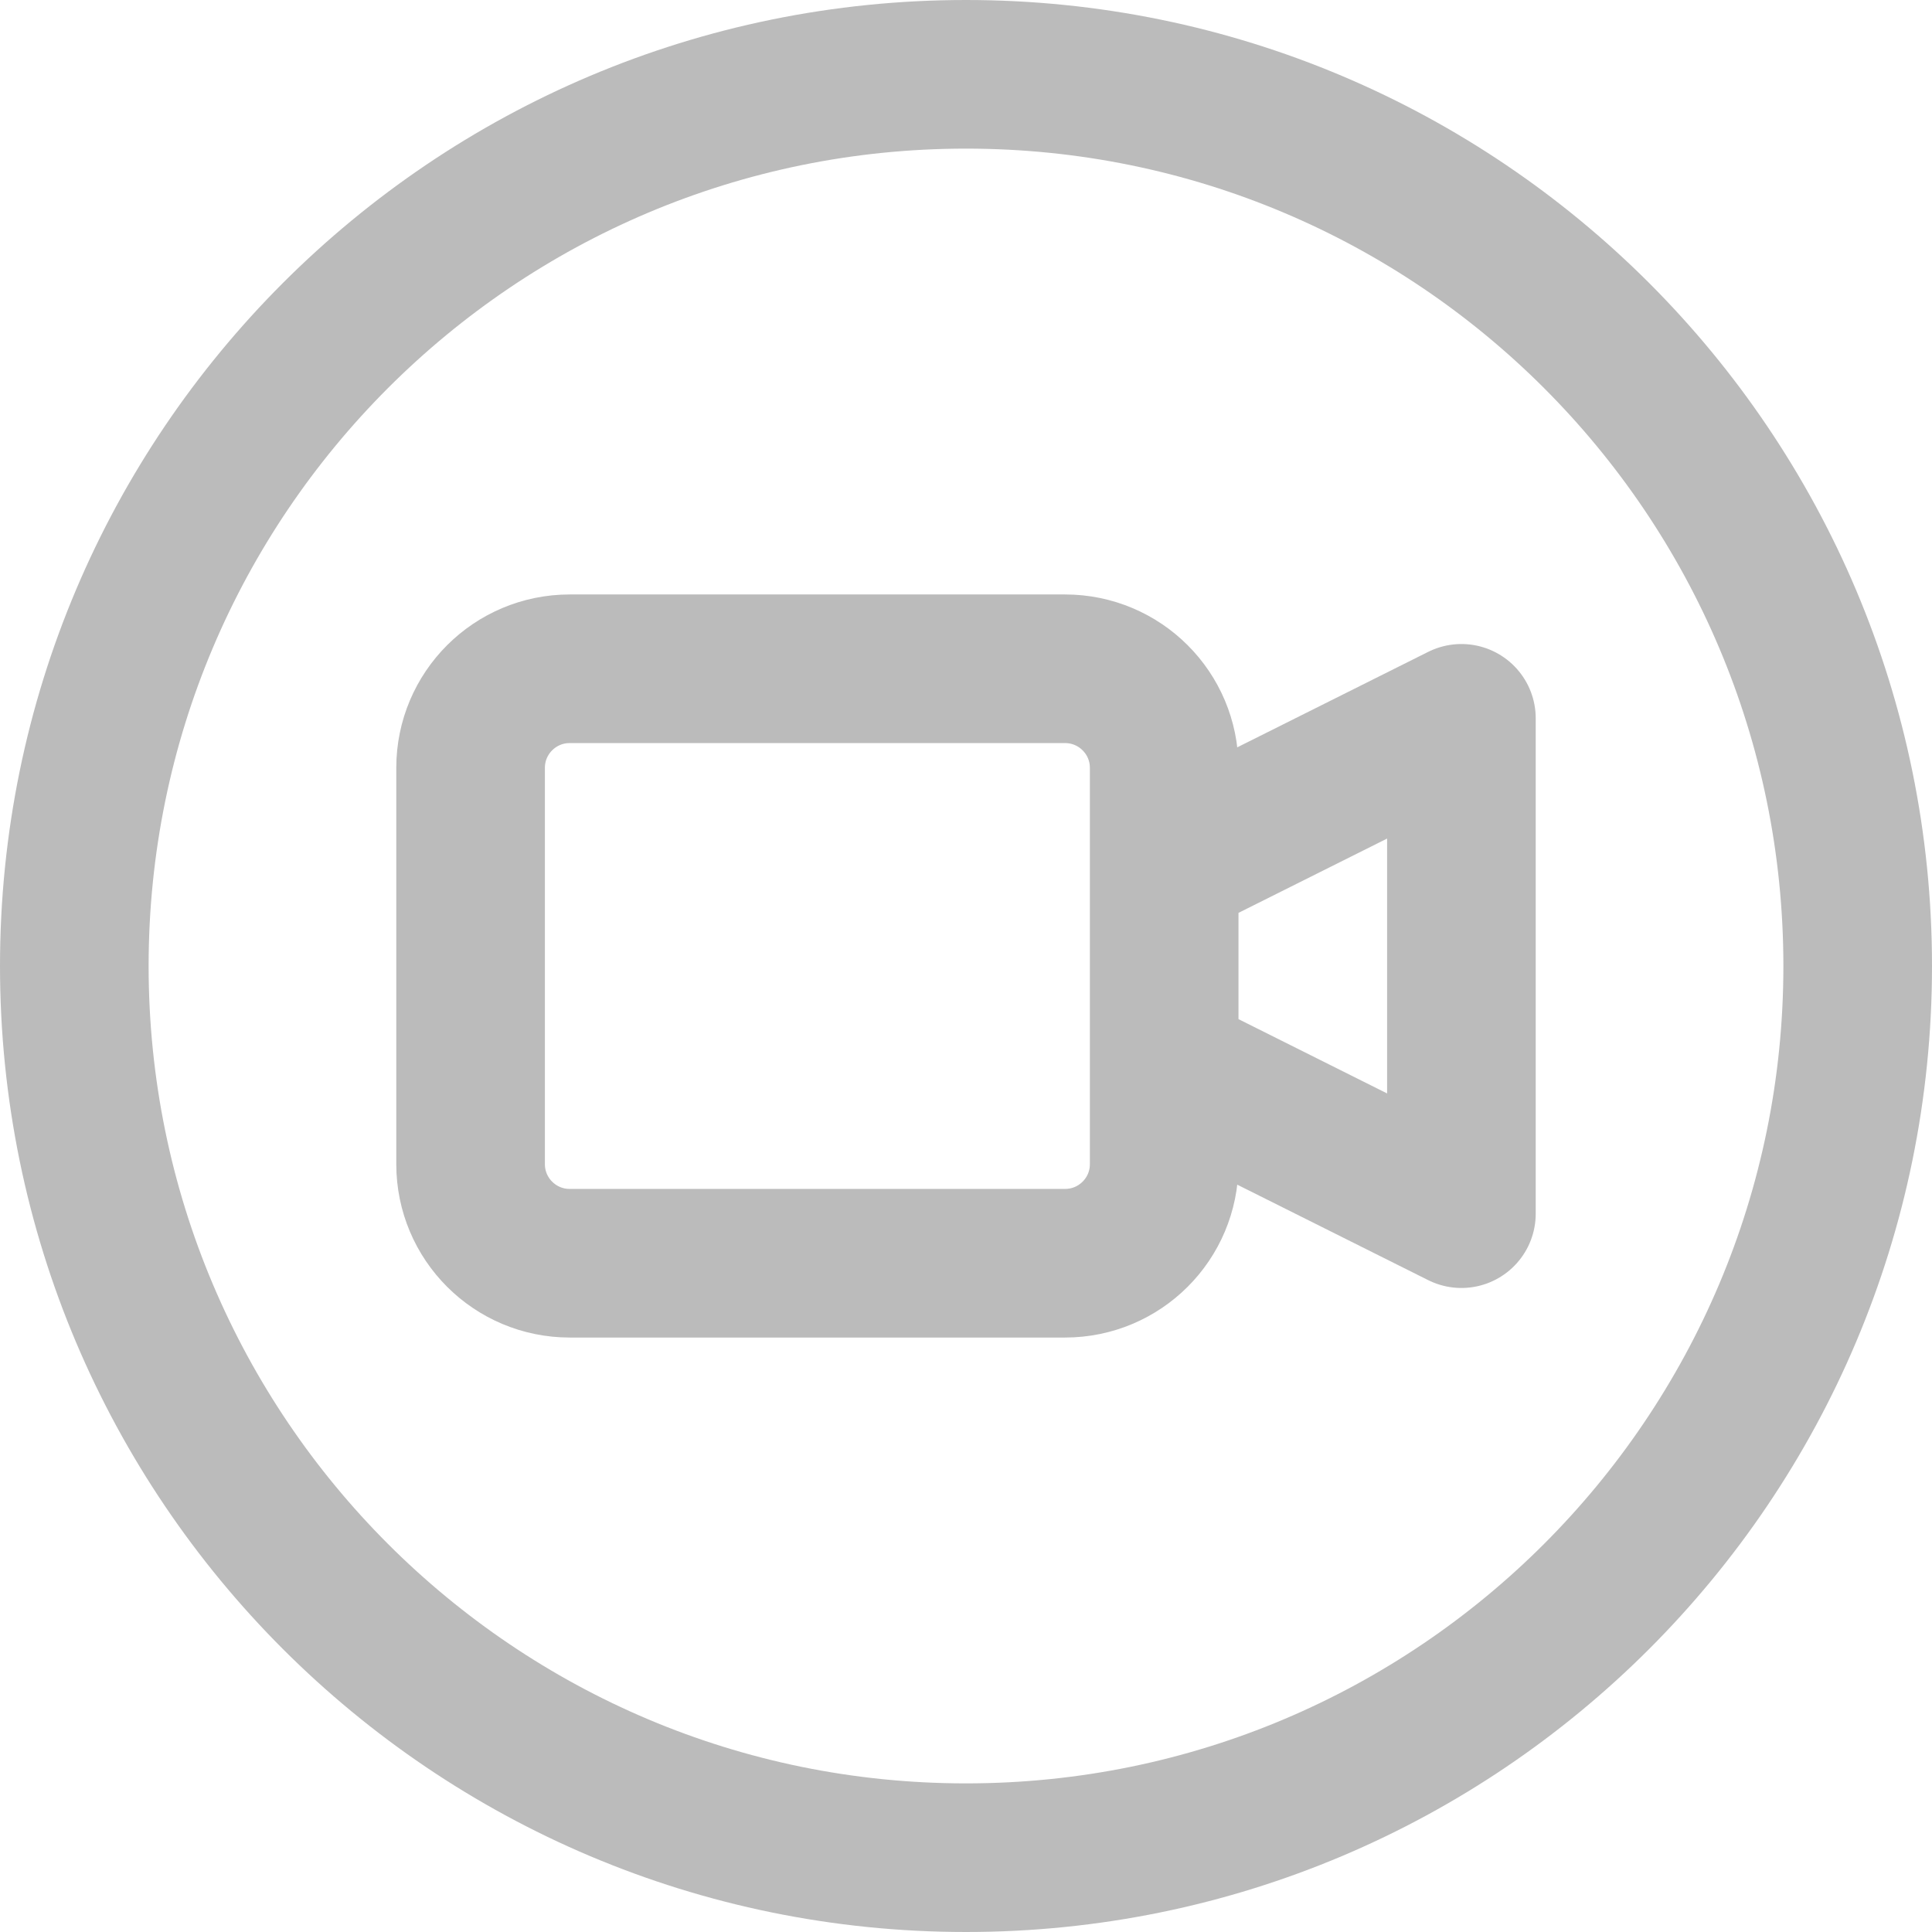 <svg width="26" height="26" viewBox="0 0 26 26" fill="none" xmlns="http://www.w3.org/2000/svg">
<path d="M15.667 11.667L19.667 9.667V16.333L15.667 14.333M25 13C25 19.628 19.628 25 13 25C6.373 25 1 19.628 1 13C1 6.373 6.373 1 13 1C19.628 1 25 6.373 25 13ZM7.667 17H14.333C15.07 17 15.667 16.403 15.667 15.667V10.333C15.667 9.597 15.07 9 14.333 9H7.667C6.93 9 6.333 9.597 6.333 10.333V15.667C6.333 16.403 6.93 17 7.667 17Z" stroke="#BBBBBB" stroke-width="2" stroke-linecap="round" stroke-linejoin="round"/>
</svg>
